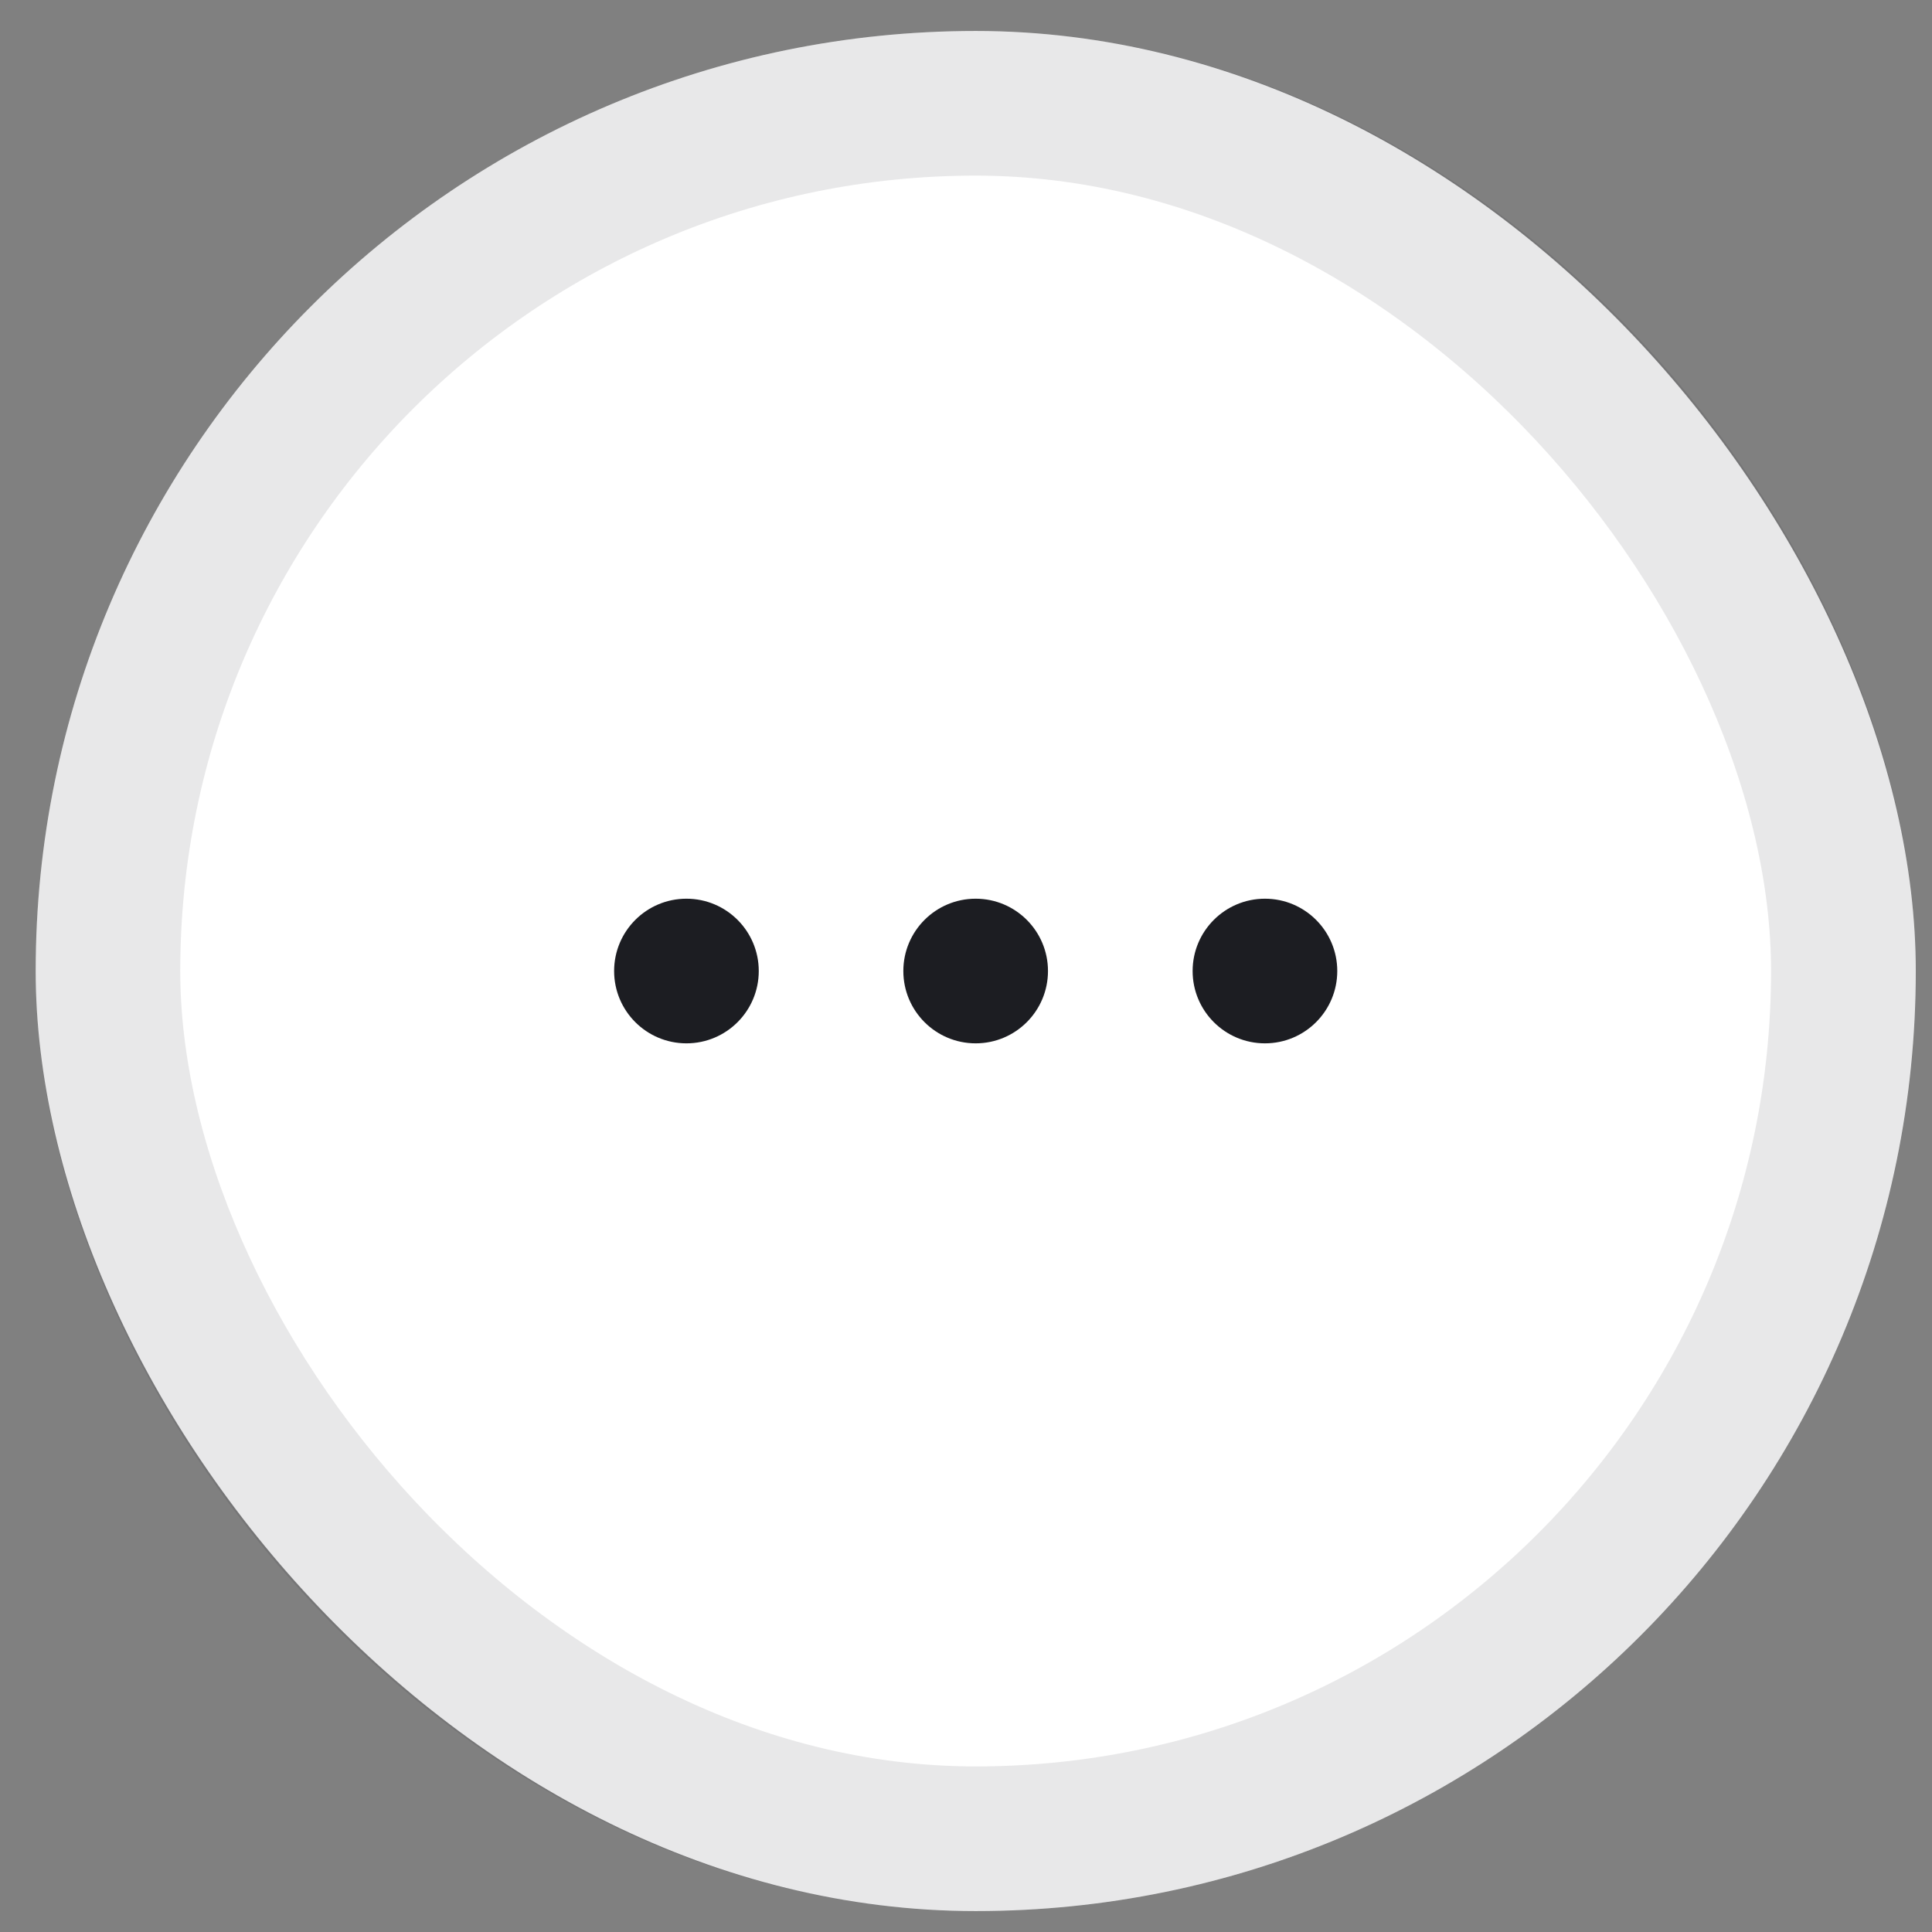 <svg width="30" height="30" viewBox="0 0 30 30" fill="none" xmlns="http://www.w3.org/2000/svg">
<rect x="0" y="0" width="30" height="30" fill="#808080" stroke="none"/>
<rect x="0.554" y="0.481" width="29.194" height="29.194" rx="14.597" fill="white"/>
<rect x="1.676" y="1.604" width="26.948" height="26.948" rx="13.474" stroke="#1C1D22" stroke-opacity="0.1" stroke-width="2.246"/>
<circle cx="19.642" cy="15.078" r="1.123" fill="#1C1D22"/>
<circle cx="15.15" cy="15.078" r="1.123" fill="#1C1D22"/>
<circle cx="10.659" cy="15.078" r="1.123" fill="#1C1D22"/>
</svg>
